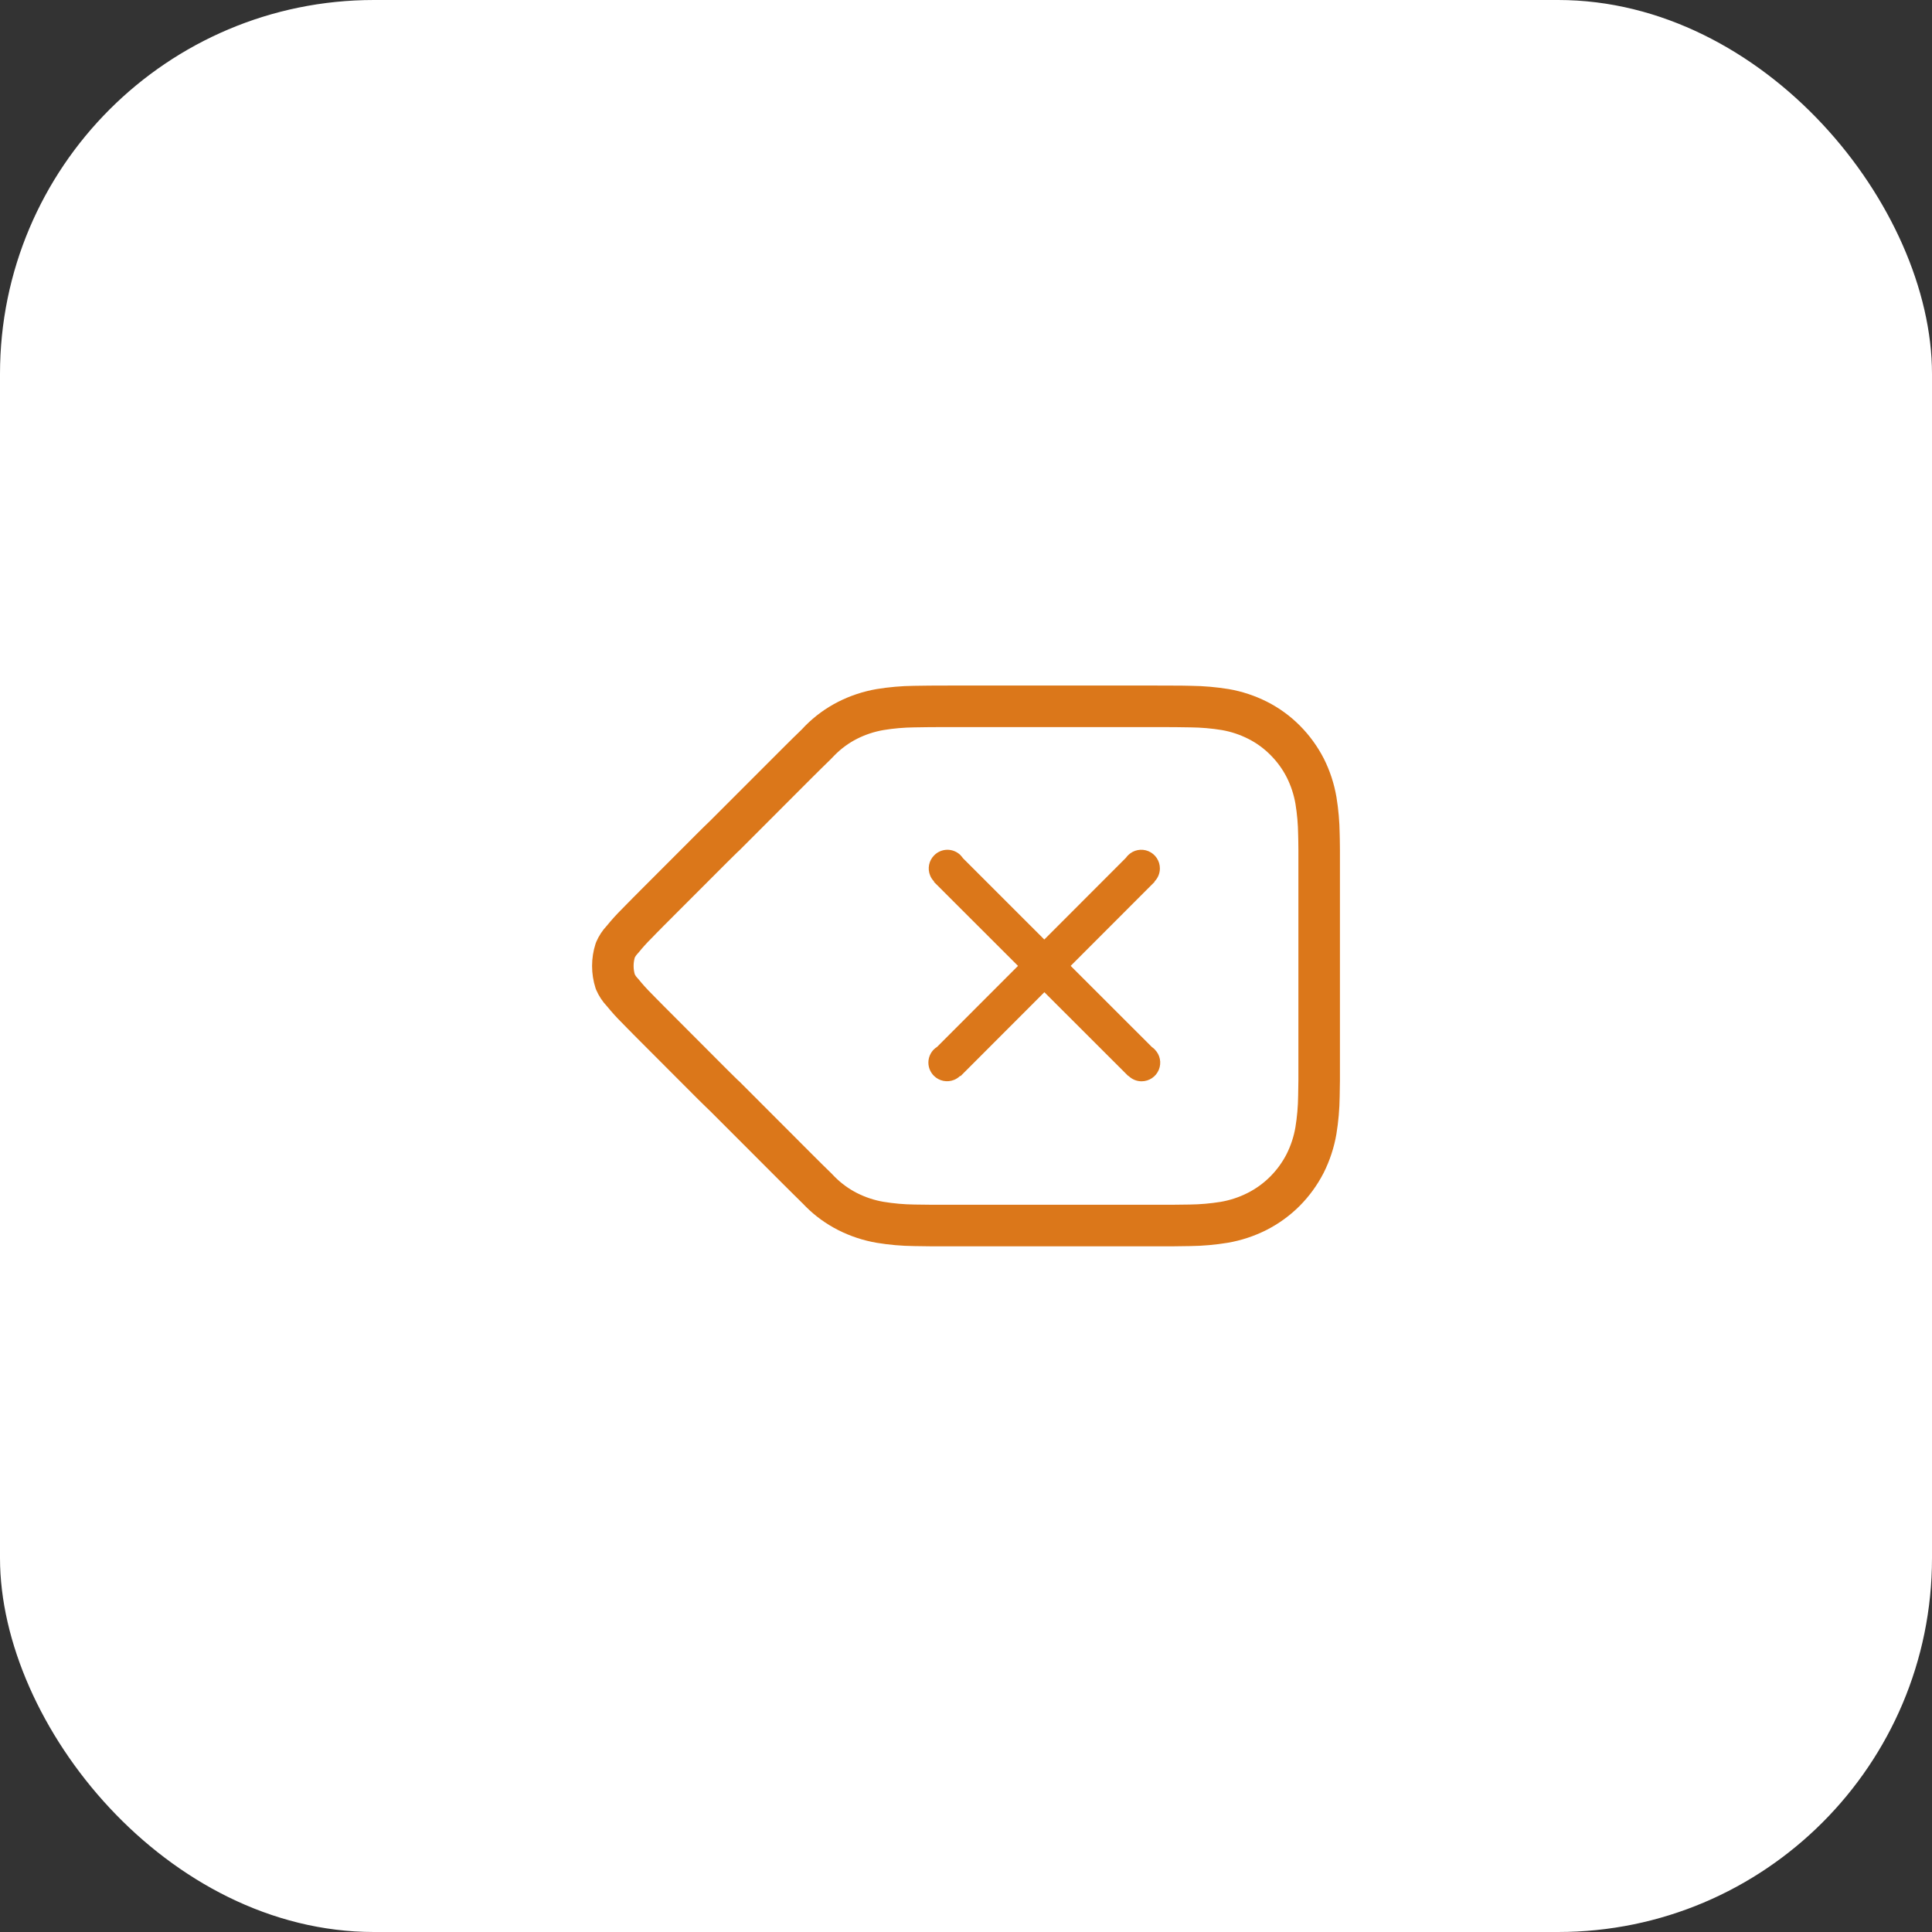 <svg width="62" height="62" viewBox="0 0 62 62" fill="none" xmlns="http://www.w3.org/2000/svg">
<rect x="0" y="0" width="62" height="62" fill="#333333" stroke="none"/>
<rect width="62" height="62" rx="12" fill="white"/>
<path fill-rule="evenodd" clip-rule="evenodd" d="M25.427 23.704C25.33 23.799 25.226 23.902 25.087 24.042C25.087 24.042 22.798 26.332 22.791 26.339C22.72 26.406 22.66 26.464 22.599 26.525C22.571 26.553 22.546 26.578 22.493 26.63C22.447 26.675 22.425 26.696 22.399 26.723L20.329 28.795C20.285 28.841 20.247 28.88 20.198 28.929L20.142 28.985C20.079 29.048 20.029 29.1 19.958 29.173C19.796 29.333 19.632 29.514 19.477 29.704C19.333 29.857 19.217 30.034 19.134 30.227L19.112 30.286C18.963 30.749 18.963 31.248 19.112 31.712L19.135 31.772C19.219 31.965 19.336 32.142 19.48 32.294C19.634 32.483 19.798 32.664 19.972 32.836C20.008 32.875 20.062 32.93 20.134 33.002C20.184 33.052 20.205 33.073 20.232 33.1C20.266 33.135 20.296 33.165 20.323 33.194L22.398 35.273C22.501 35.375 22.547 35.421 22.63 35.501C22.697 35.568 22.737 35.607 22.811 35.676L25.089 37.956C25.26 38.127 25.336 38.203 25.433 38.298C25.558 38.424 25.641 38.505 25.77 38.631C25.819 38.683 25.837 38.702 25.862 38.725C26.154 39.018 26.509 39.277 26.899 39.475C27.289 39.672 27.702 39.808 28.129 39.882C28.528 39.948 28.927 39.983 29.327 39.988C29.496 39.992 29.666 39.994 29.835 39.995L30.235 39.995H37.681C37.835 39.995 37.988 39.992 38.201 39.988C38.598 39.983 39.001 39.947 39.399 39.882C39.834 39.807 40.251 39.669 40.64 39.473C41.034 39.273 41.394 39.012 41.706 38.7C42.017 38.388 42.276 38.03 42.477 37.639C42.675 37.244 42.812 36.827 42.886 36.397C42.952 35.994 42.987 35.591 42.992 35.188C42.995 35.089 42.996 35.001 42.998 34.807L43 34.683L43 34.07V27.282L42.999 27.175C42.998 27.055 42.997 27.003 42.996 26.936C42.995 26.873 42.993 26.815 42.992 26.759C42.987 26.372 42.953 25.973 42.888 25.578C42.814 25.146 42.678 24.733 42.484 24.346C42.282 23.953 42.024 23.598 41.716 23.288C41.408 22.978 41.051 22.718 40.66 22.52C40.273 22.325 39.86 22.188 39.434 22.114C39.032 22.049 38.634 22.014 38.234 22.009C38.053 22.004 37.886 22.002 37.725 22.002C37.563 22 37.429 22 37.128 22H30.432C30.134 22 29.999 22 29.829 22.002C29.676 22.002 29.509 22.004 29.318 22.009C28.926 22.014 28.528 22.049 28.134 22.113C27.7 22.188 27.287 22.325 26.901 22.52C26.508 22.72 26.152 22.979 25.844 23.289C25.829 23.303 25.819 23.314 25.732 23.407C25.623 23.51 25.524 23.607 25.427 23.704ZM22.836 26.301L22.838 26.299C22.835 26.302 22.833 26.303 22.83 26.305L22.836 26.301ZM26.032 37.014L23.73 34.709C23.73 34.709 23.684 34.667 23.679 34.663C23.644 34.629 23.613 34.599 23.537 34.524C23.482 34.47 23.439 34.428 23.341 34.33L21.275 32.26C21.251 32.235 21.217 32.2 21.179 32.162C21.15 32.133 21.127 32.11 21.077 32.06C21.014 31.996 20.968 31.95 20.926 31.905C20.764 31.744 20.627 31.593 20.499 31.434L20.455 31.385C20.421 31.35 20.392 31.311 20.371 31.268C20.32 31.091 20.321 30.905 20.371 30.728C20.393 30.685 20.422 30.645 20.456 30.609L20.496 30.564C20.625 30.405 20.762 30.253 20.908 30.109C20.986 30.028 21.031 29.981 21.065 29.947L21.111 29.901L21.143 29.869C21.197 29.815 21.24 29.771 21.282 29.727L23.341 27.666C23.363 27.644 23.383 27.625 23.437 27.572C23.483 27.526 23.51 27.499 23.541 27.469C23.587 27.423 23.633 27.378 23.677 27.335C23.687 27.327 23.699 27.316 23.731 27.286L26.031 24.983C26.167 24.846 26.267 24.747 26.365 24.652C26.459 24.557 26.549 24.469 26.645 24.378C26.667 24.358 26.679 24.345 26.738 24.283L26.785 24.234C26.998 24.019 27.239 23.843 27.503 23.709C27.77 23.574 28.058 23.479 28.355 23.428C28.677 23.375 29.009 23.346 29.343 23.342C29.531 23.337 29.687 23.335 29.836 23.335C30.006 23.334 30.138 23.333 30.432 23.333H37.128C37.424 23.333 37.556 23.334 37.718 23.335C37.874 23.335 38.031 23.337 38.209 23.342C38.55 23.346 38.884 23.375 39.213 23.429C39.502 23.479 39.789 23.574 40.058 23.71C40.322 23.843 40.563 24.019 40.771 24.229C40.983 24.441 41.159 24.683 41.294 24.948C41.427 25.213 41.522 25.501 41.573 25.798C41.626 26.122 41.655 26.454 41.659 26.787C41.661 26.849 41.662 26.901 41.663 26.959C41.664 27.022 41.665 27.072 41.666 27.189L41.667 27.29L41.667 27.88V34.668L41.665 34.791C41.663 34.978 41.662 35.06 41.659 35.16C41.655 35.509 41.625 35.844 41.571 36.177C41.52 36.472 41.425 36.764 41.288 37.036C41.153 37.3 40.975 37.545 40.762 37.758C40.551 37.97 40.306 38.147 40.038 38.283C39.767 38.42 39.477 38.516 39.178 38.568C38.851 38.621 38.515 38.651 38.178 38.655C37.968 38.659 37.823 38.661 37.681 38.661H29.837C29.68 38.661 29.518 38.659 29.35 38.655C29.011 38.651 28.679 38.621 28.35 38.567C28.059 38.517 27.771 38.422 27.502 38.286C27.24 38.153 26.999 37.977 26.789 37.767C26.776 37.754 26.759 37.736 26.737 37.713L26.734 37.71C26.682 37.655 26.67 37.642 26.657 37.631L26.642 37.617C26.566 37.545 26.492 37.472 26.371 37.352C26.274 37.256 26.2 37.182 26.032 37.014ZM30.813 34.525C30.759 34.579 30.694 34.622 30.621 34.653C30.397 34.745 30.14 34.694 29.969 34.523C29.857 34.411 29.793 34.258 29.793 34.099C29.793 33.941 29.857 33.788 29.969 33.676V33.677C30.001 33.645 30.037 33.617 30.074 33.594L32.669 30.996L29.969 28.299L29.978 28.291C29.924 28.236 29.88 28.172 29.85 28.098C29.757 27.875 29.808 27.618 29.98 27.447C30.092 27.334 30.244 27.27 30.404 27.27C30.563 27.27 30.715 27.334 30.828 27.447H30.825C30.854 27.476 30.88 27.507 30.902 27.54L33.513 30.15L36.132 27.528C36.152 27.499 36.176 27.471 36.202 27.445C36.373 27.274 36.63 27.223 36.853 27.315C37.077 27.408 37.222 27.626 37.222 27.868C37.222 28.029 37.158 28.179 37.049 28.289L37.056 28.296L34.359 30.996L36.969 33.604C37.001 33.625 37.031 33.65 37.059 33.678L37.057 33.679C37.229 33.85 37.28 34.107 37.187 34.331C37.095 34.554 36.877 34.7 36.635 34.7C36.474 34.7 36.324 34.635 36.214 34.526L36.209 34.532L33.515 31.841L30.823 34.536L30.813 34.525Z" fill="#DB771A"/>
</svg>
